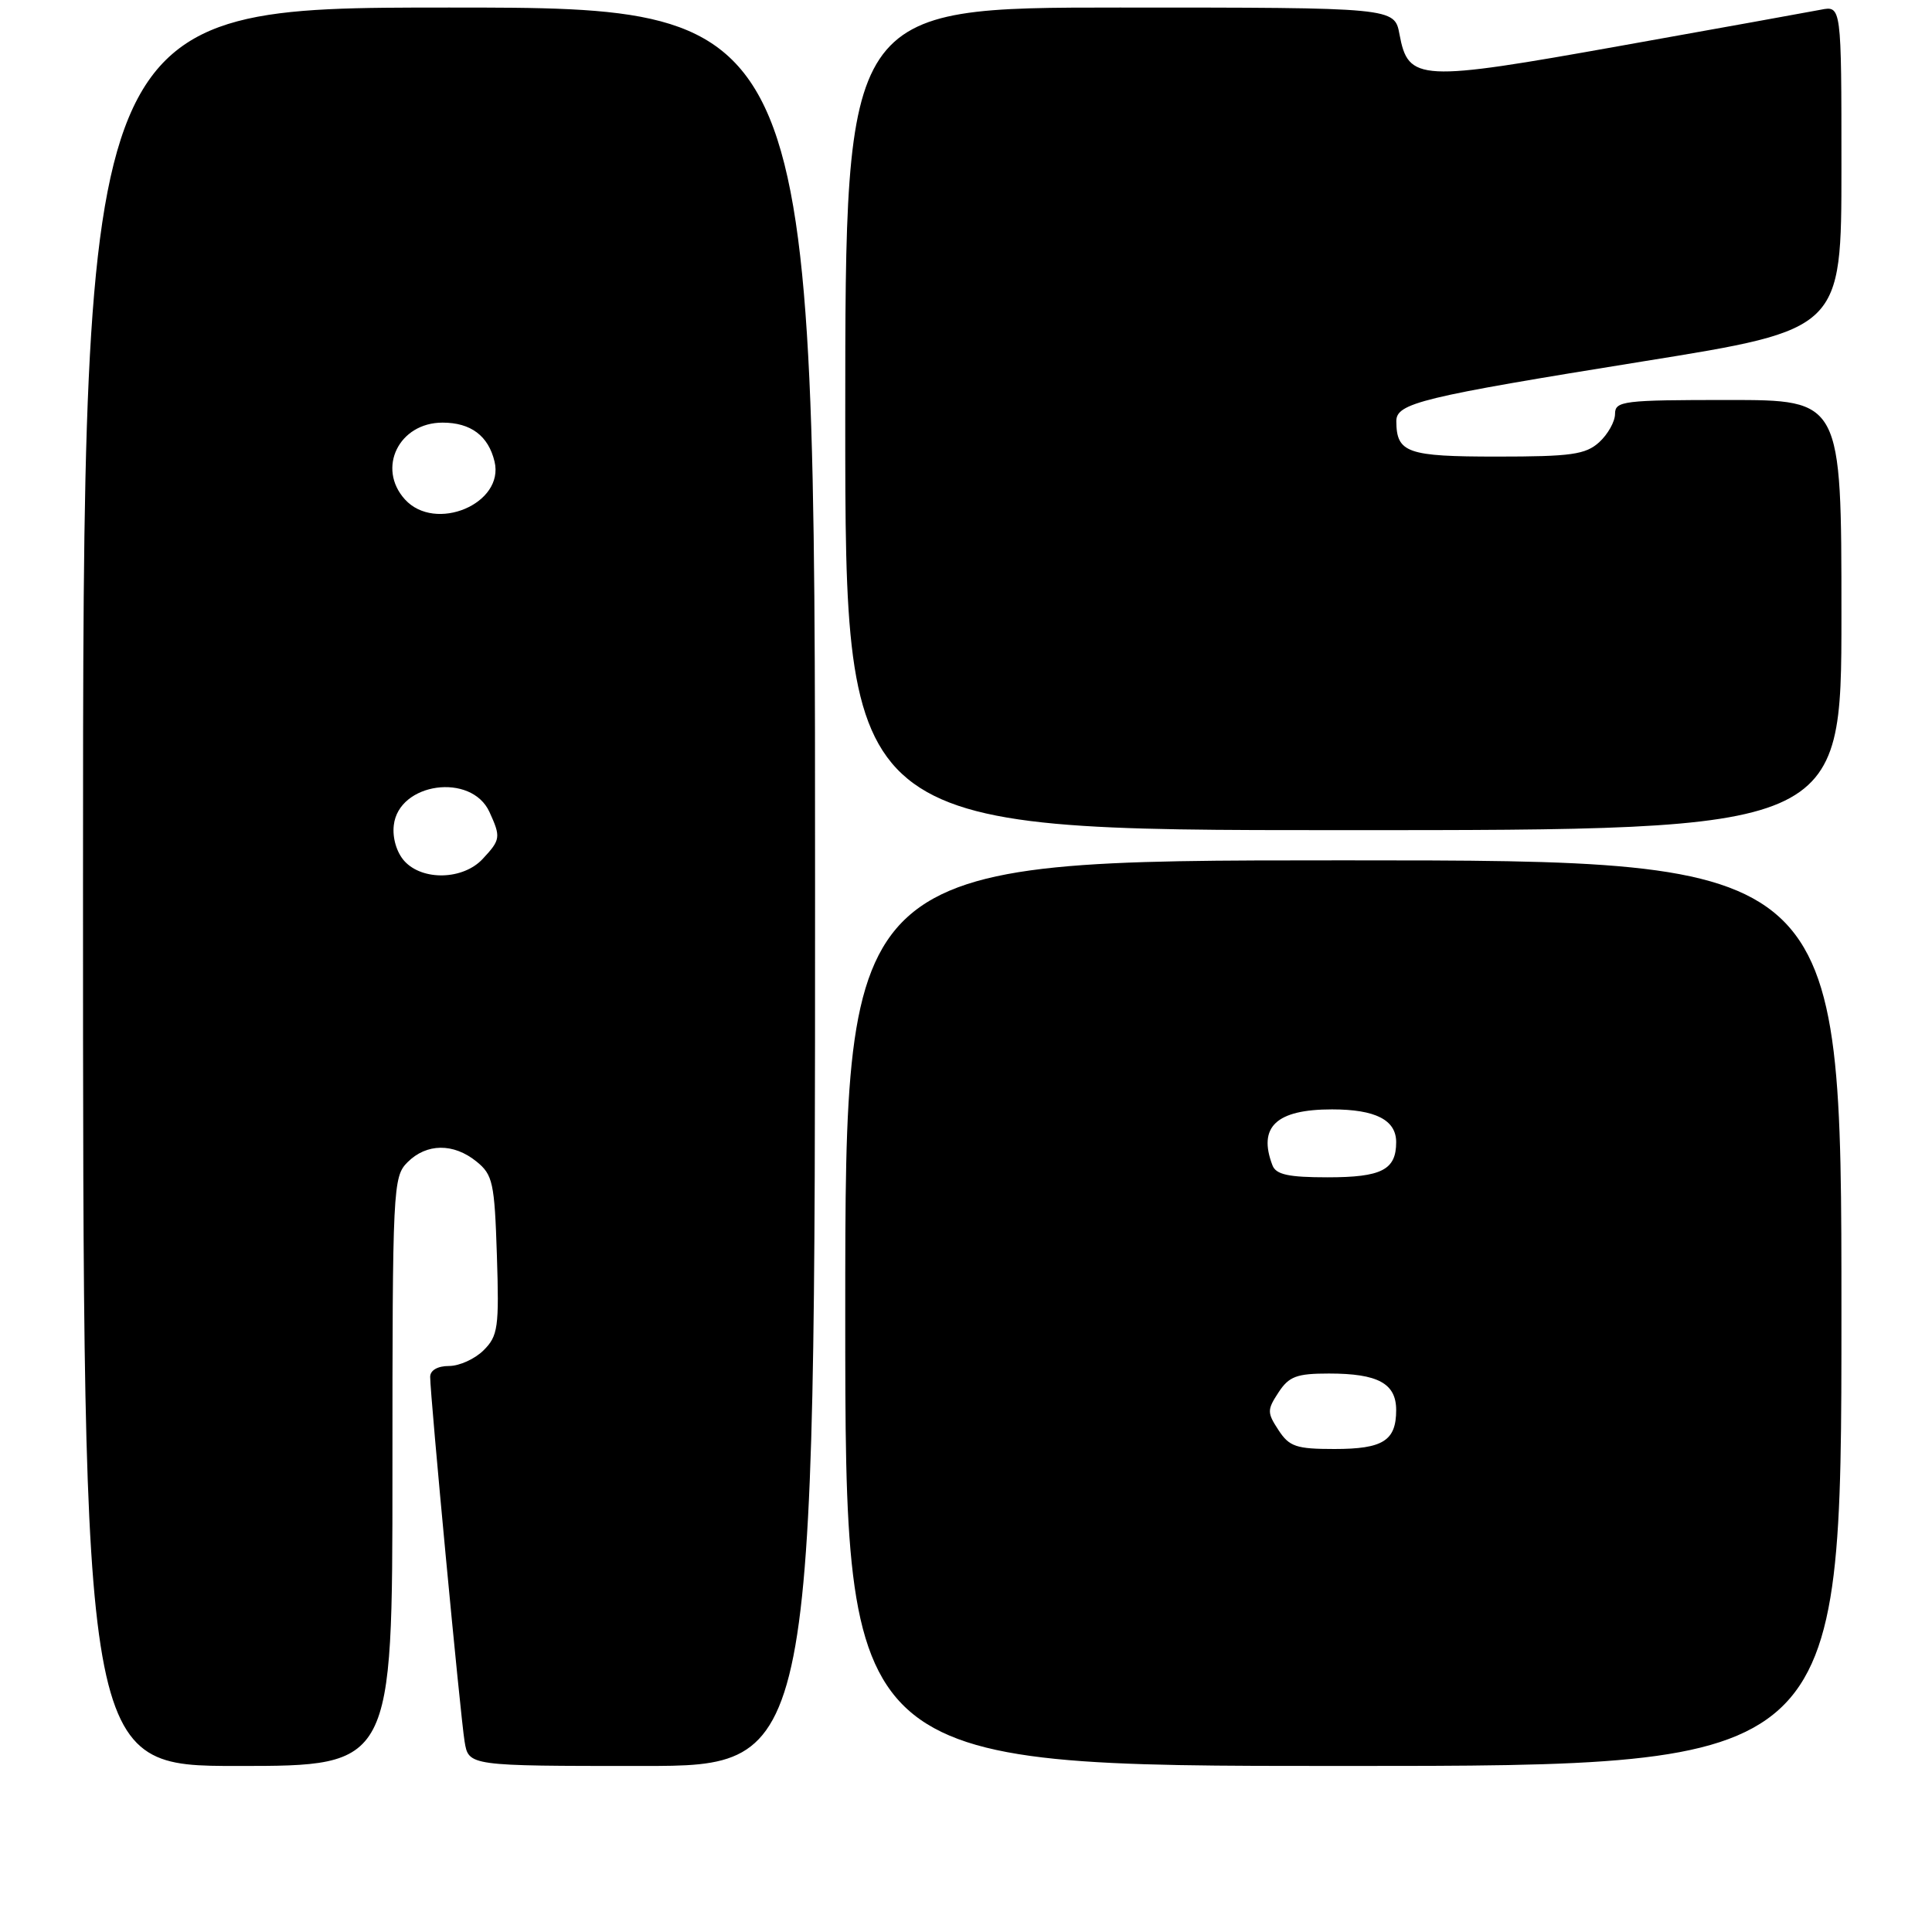 <?xml version="1.0" encoding="UTF-8" standalone="no"?>
<!DOCTYPE svg PUBLIC "-//W3C//DTD SVG 1.1//EN" "http://www.w3.org/Graphics/SVG/1.1/DTD/svg11.dtd" >
<svg xmlns="http://www.w3.org/2000/svg" xmlns:xlink="http://www.w3.org/1999/xlink" version="1.1" viewBox="0 0 256 256">
 <g >
 <path fill="currentColor"
d=" M 52.00 195.00 C 52.00 157.33 52.07 155.93 54.00 154.00 C 56.52 151.48 60.09 151.44 63.14 153.91 C 65.30 155.66 65.53 156.70 65.84 166.32 C 66.15 175.89 65.99 177.01 64.09 178.91 C 62.94 180.06 60.88 181.00 59.50 181.00 C 57.99 181.00 57.00 181.57 57.00 182.44 C 57.00 184.95 61.00 227.35 61.56 230.75 C 62.09 234.00 62.09 234.00 85.05 234.00 C 108.00 234.00 108.00 234.00 108.00 117.50 C 108.00 1.00 108.00 1.00 59.50 1.00 C 11.00 1.00 11.00 1.00 11.00 117.50 C 11.00 234.00 11.00 234.00 31.50 234.00 C 52.00 234.00 52.00 234.00 52.00 195.00 Z  M 244.00 174.00 C 244.00 114.00 244.00 114.00 178.00 114.00 C 112.00 114.00 112.00 114.00 112.00 174.00 C 112.00 234.00 112.00 234.00 178.00 234.00 C 244.00 234.00 244.00 234.00 244.00 174.00 Z  M 244.00 81.50 C 244.00 53.00 244.00 53.00 229.00 53.00 C 215.09 53.00 214.00 53.13 214.00 54.85 C 214.00 55.86 213.05 57.55 211.90 58.60 C 210.09 60.23 208.20 60.50 198.36 60.50 C 186.46 60.50 185.05 60.01 185.02 55.83 C 184.99 53.42 188.27 52.62 217.75 47.88 C 244.00 43.66 244.00 43.66 244.00 22.21 C 244.00 0.75 244.00 0.75 241.25 1.29 C 239.74 1.58 227.81 3.74 214.75 6.07 C 187.99 10.86 186.61 10.79 185.44 4.55 C 184.78 1.00 184.78 1.00 148.39 1.00 C 112.00 1.00 112.00 1.00 112.00 55.50 C 112.00 110.00 112.00 110.00 178.00 110.00 C 244.00 110.00 244.00 110.00 244.00 81.50 Z  M 53.58 114.09 C 52.56 112.96 51.98 111.02 52.18 109.35 C 52.82 103.68 62.47 102.35 64.86 107.60 C 66.38 110.93 66.33 111.27 63.96 113.81 C 61.37 116.60 55.98 116.74 53.58 114.09 Z  M 53.65 66.17 C 49.91 62.03 52.86 56.00 58.64 56.00 C 62.38 56.00 64.71 57.74 65.53 61.16 C 66.87 66.74 57.68 70.61 53.65 66.17 Z  M 169.41 189.50 C 167.89 187.18 167.89 186.82 169.41 184.50 C 170.80 182.38 171.81 182.00 176.09 182.00 C 182.59 182.00 185.00 183.31 185.00 186.84 C 185.00 190.90 183.26 192.00 176.82 192.00 C 171.76 192.00 170.84 191.69 169.41 189.50 Z  M 168.61 154.42 C 166.65 149.31 169.11 147.00 176.50 147.00 C 182.26 147.00 185.00 148.40 185.00 151.34 C 185.00 155.01 183.08 156.00 175.91 156.00 C 170.73 156.00 169.08 155.64 168.61 154.42 Z "/>
</g>
</svg>